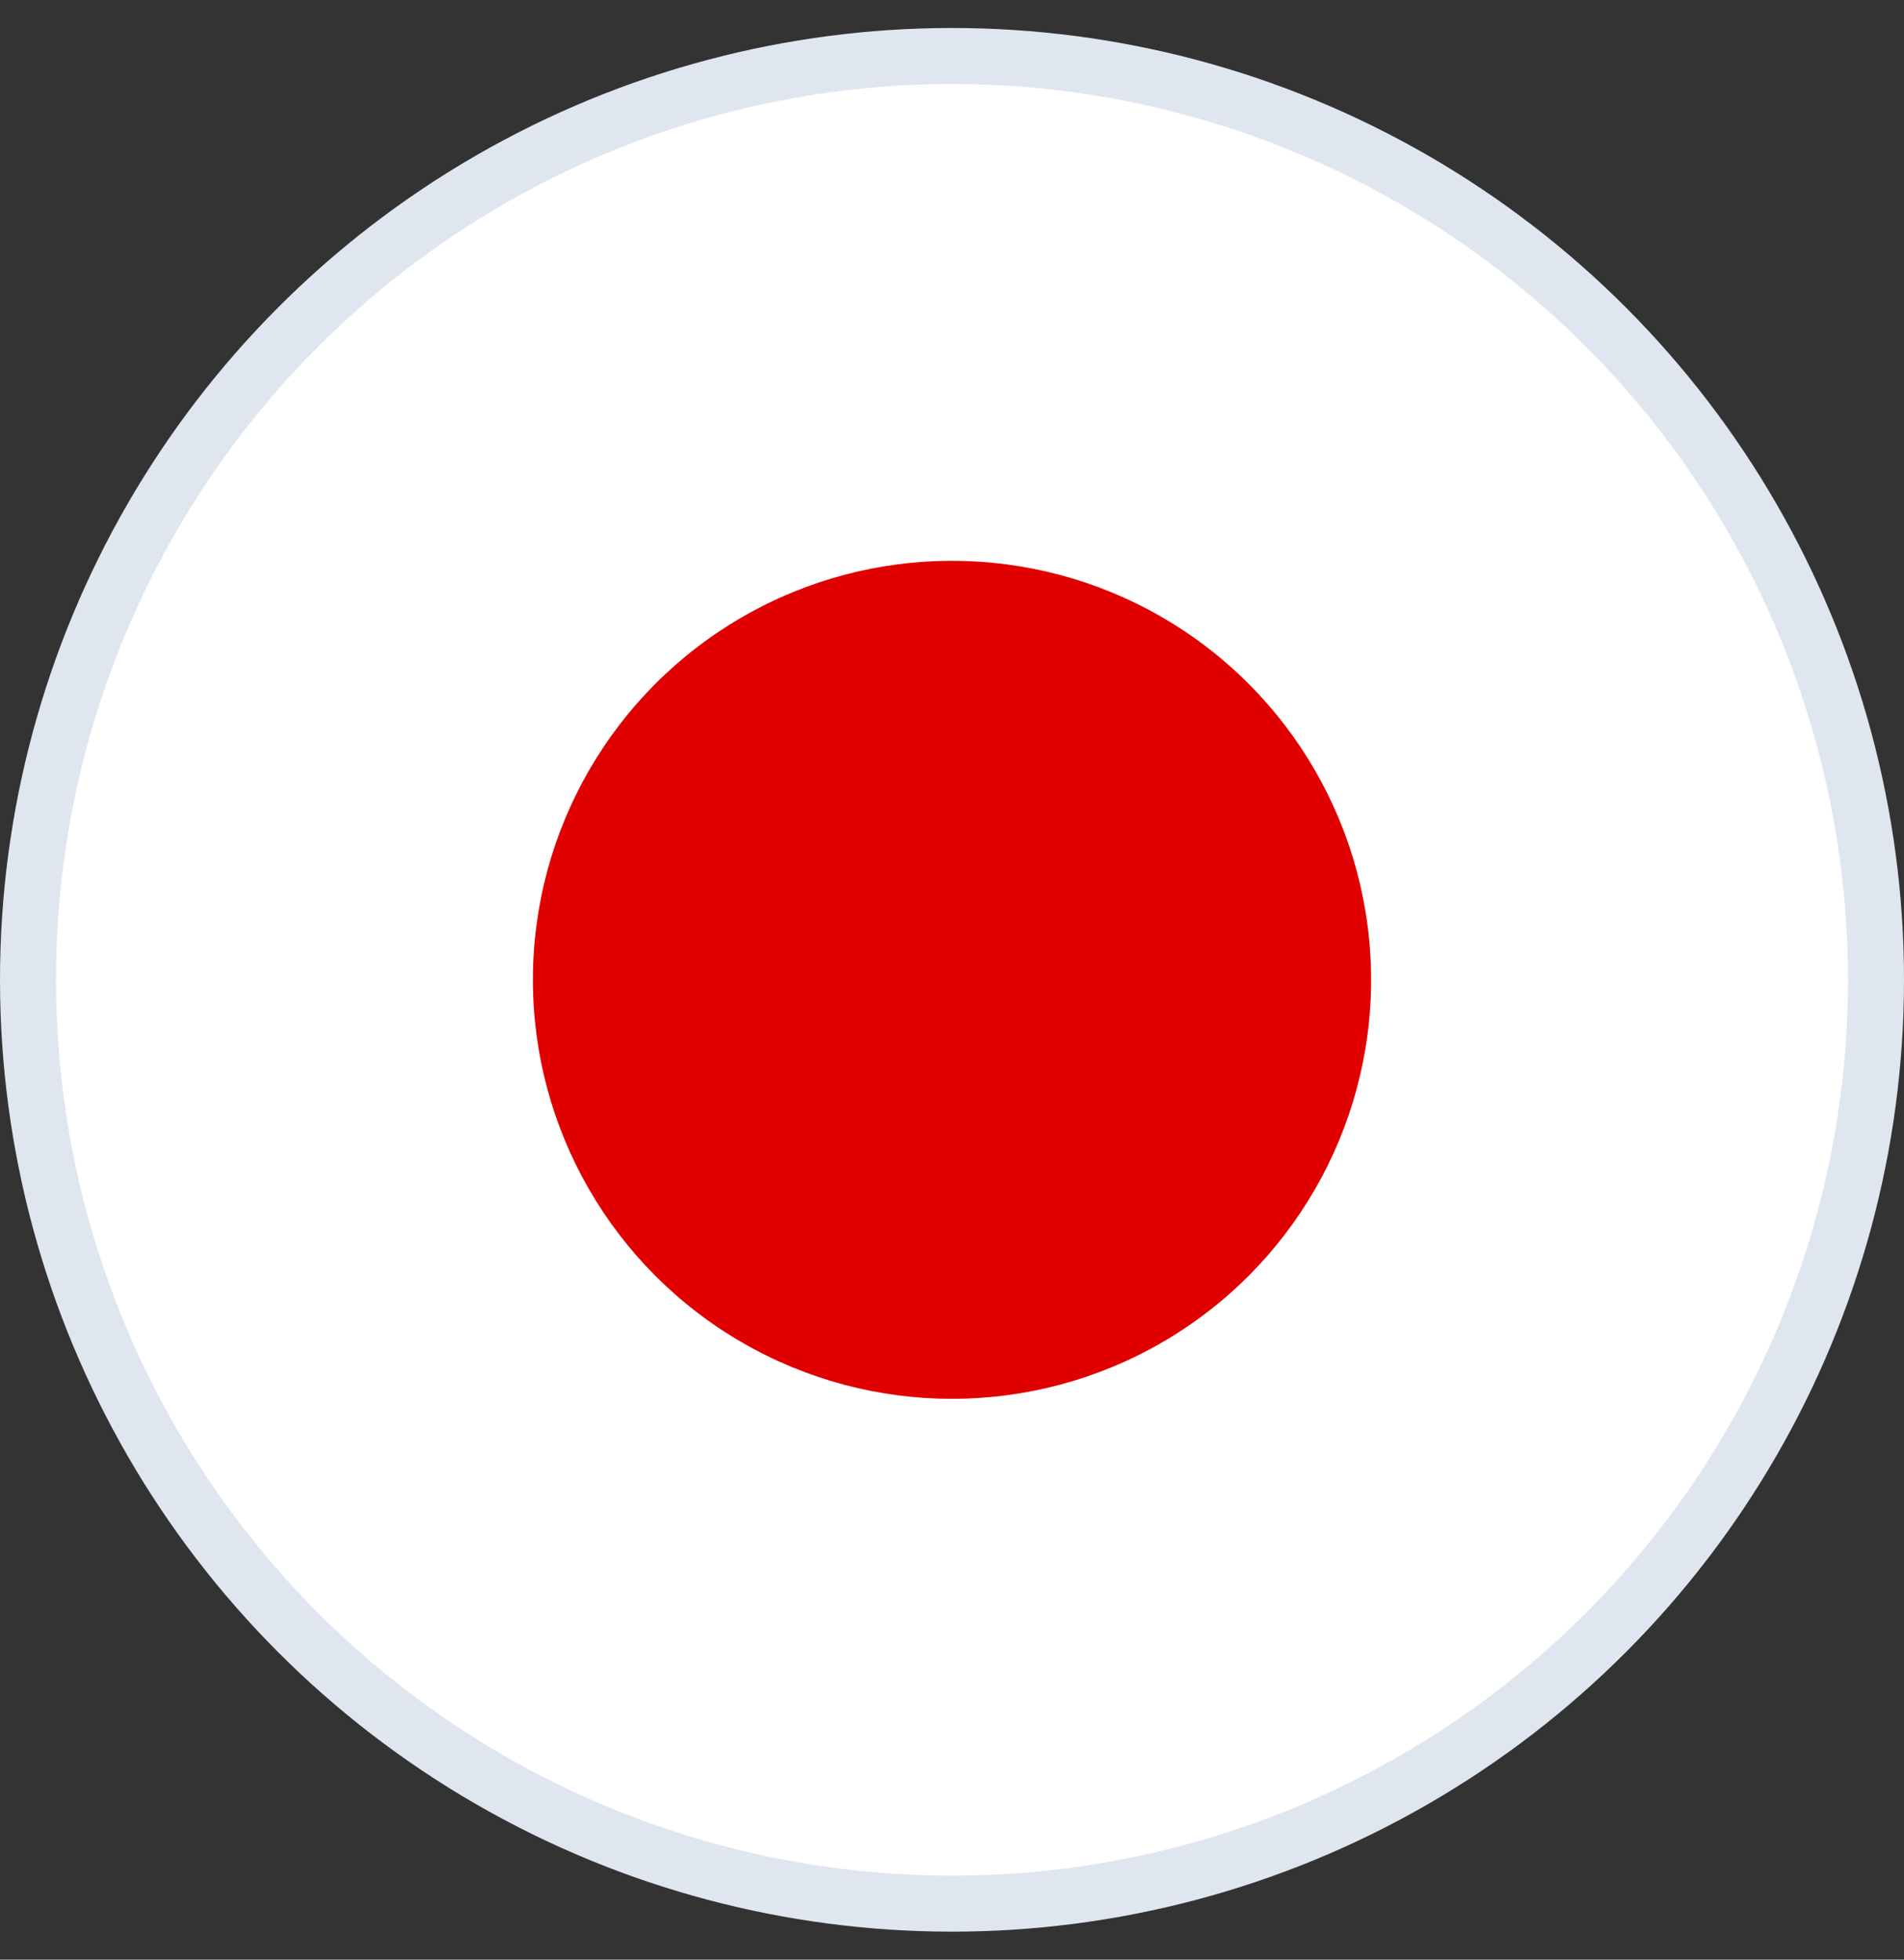 <svg width="34" height="35" viewBox="0 0 34 35" fill="none" xmlns="http://www.w3.org/2000/svg">
<rect x="0" y="0" width="34" height="35" fill="#333333" stroke="none"/>
<circle cx="17" cy="17.5" r="16.5" fill="white" stroke="#DFE6F0"/>
<circle cx="17" cy="17.5" r="7.484" fill="#E10000"/>
</svg>
